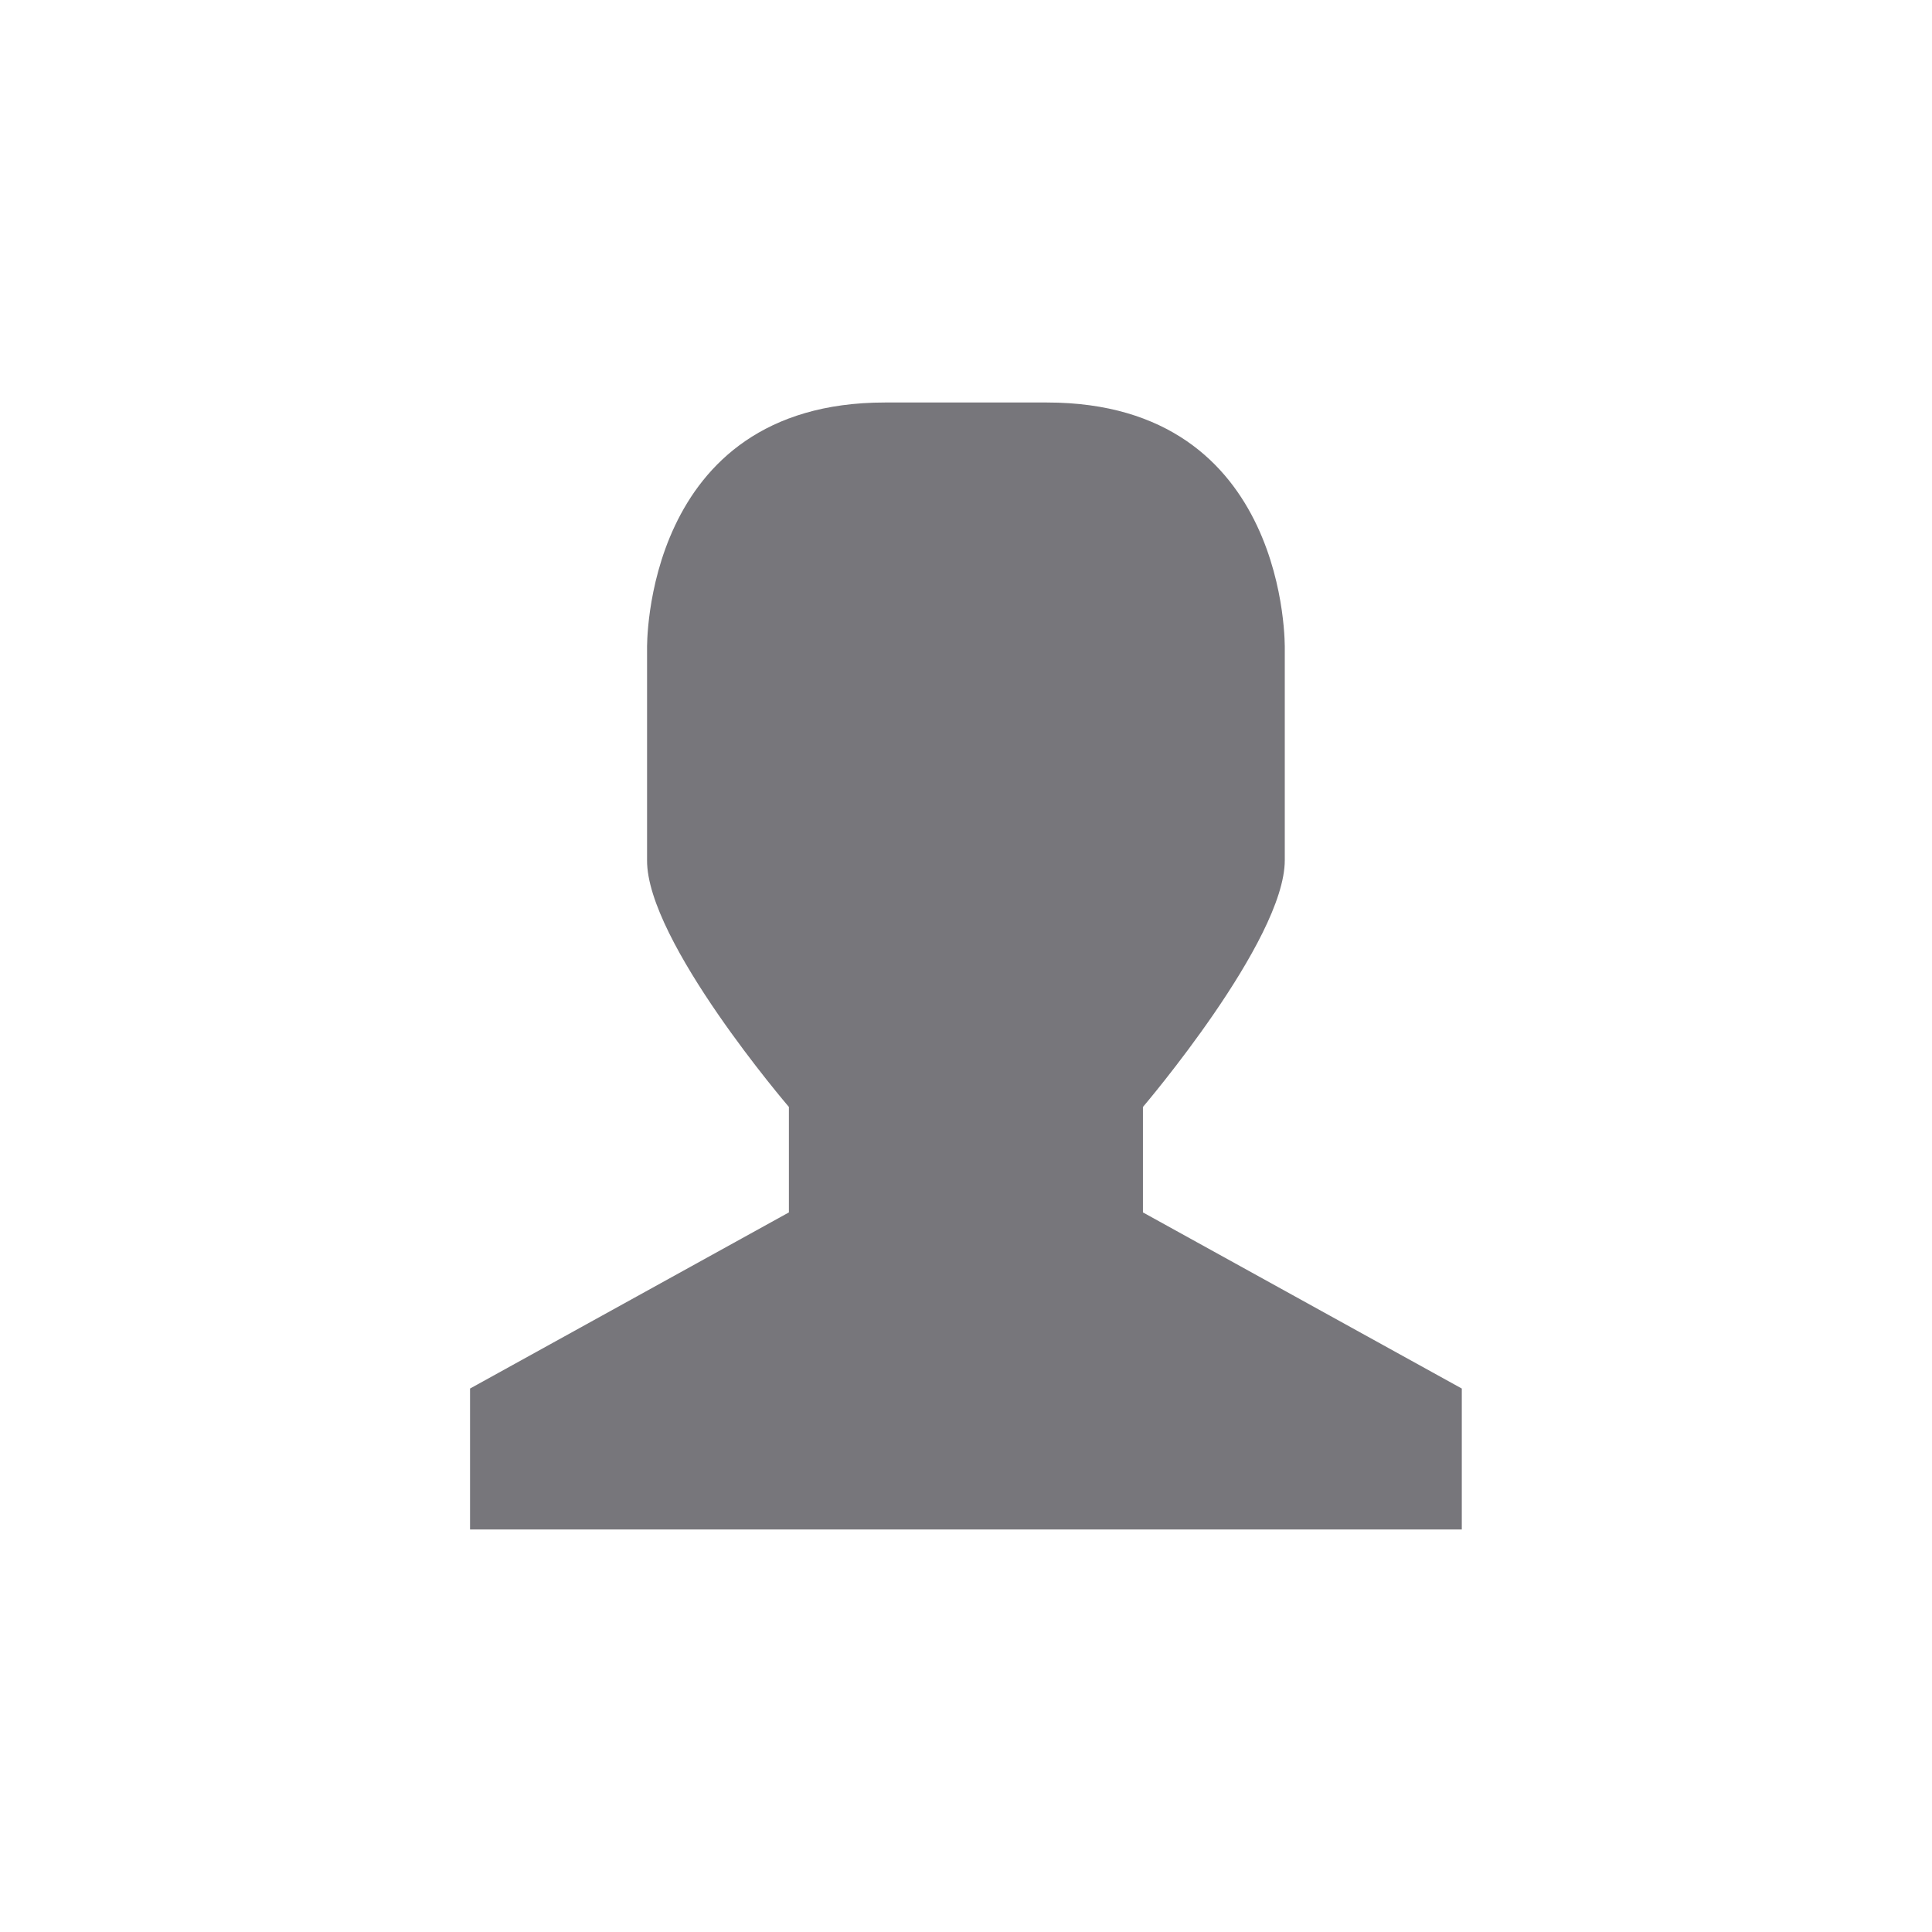 <svg viewBox="0 0 24 24" xmlns="http://www.w3.org/2000/svg">
 <path d="m10.995 5h2.01c3.02 0 2.955 3.061 2.955 3.061v2.625c0 1-1.762 3.065-1.762 3.065v1.31l3.961 2.188v1.751h-12.32v-1.751l3.961-2.188v-1.31s-1.769-2.062-1.762-3.065v-2.625s-0.061-3.061 2.955-3.061" fill="#77767b"/>
</svg>
